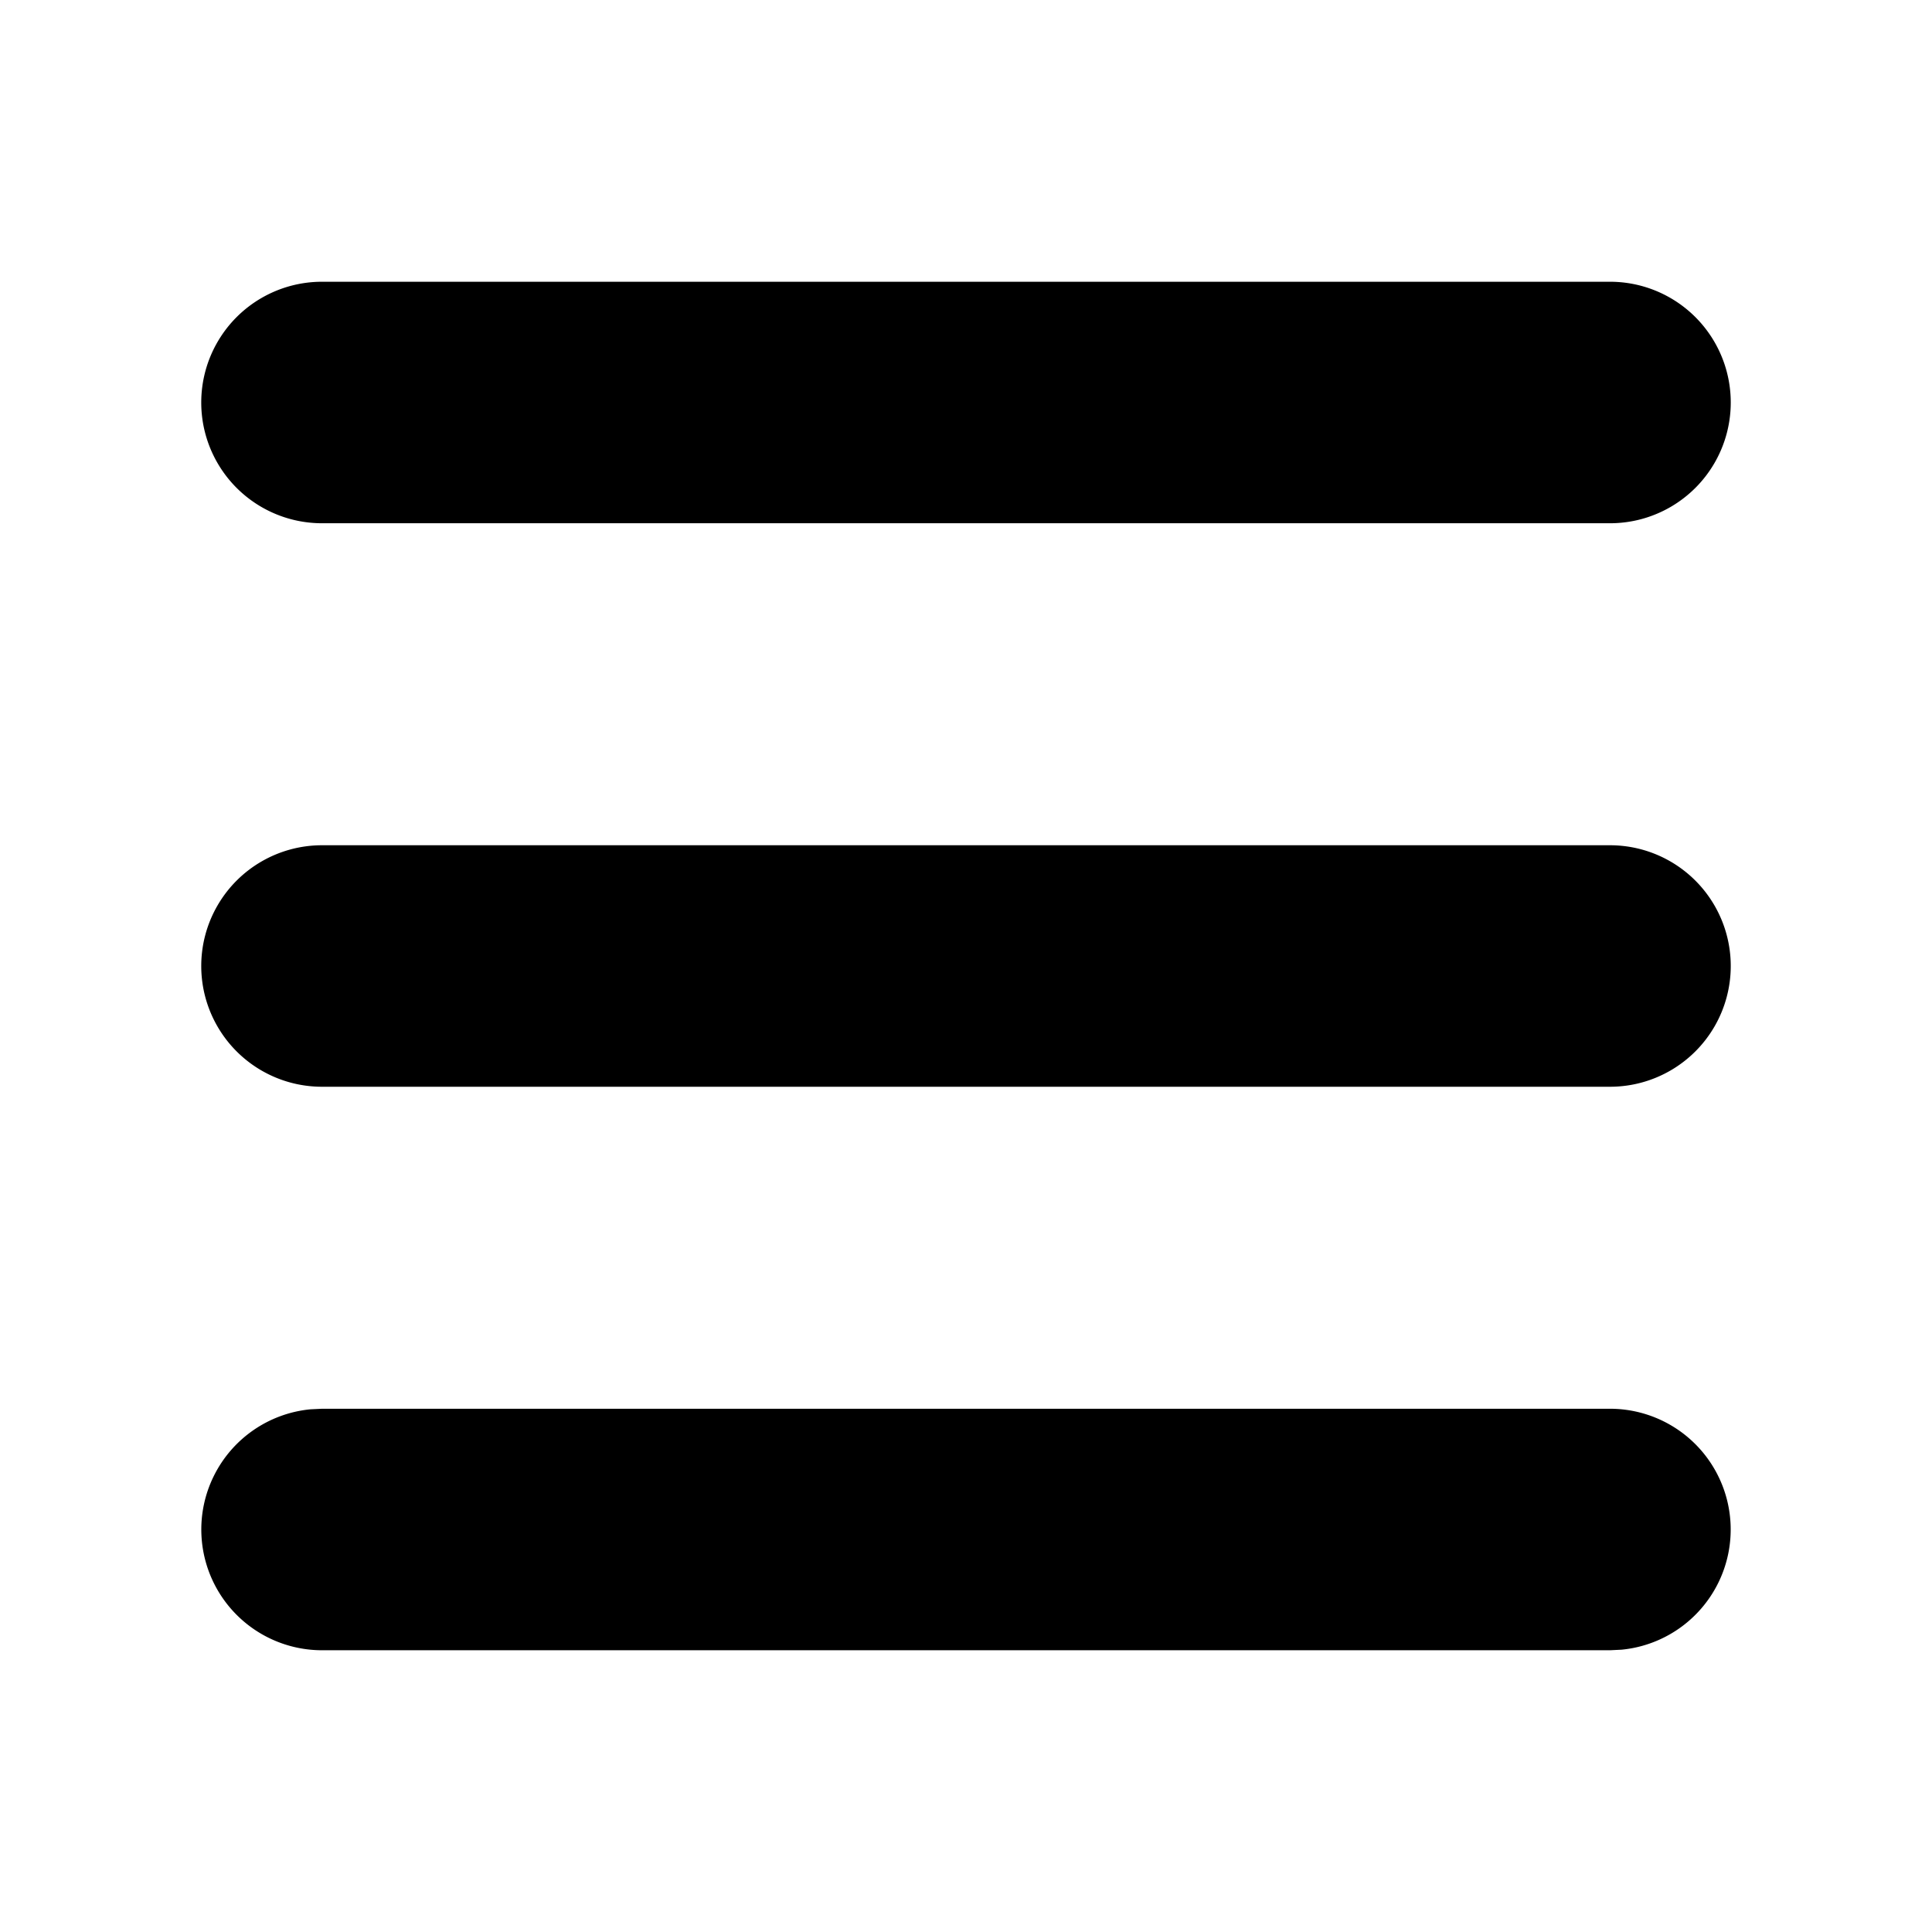<svg
  xmlns='http://www.w3.org/2000/svg'
  viewBox='0 0 24 24'
>
  <title>menu_fill</title>
  <g
    id="menu_fill"
    fill='none'
  >
    <path
      d='M24 0v24H0V0zM12.593 23.258l-.011.002-.071.035-.02.004-.014-.004-.071-.035c-.01-.004-.019-.001-.024.005l-.004.01-.017.428.005.02.01.013.104.074.015.004.012-.004.104-.074.012-.016.004-.017-.017-.427c-.002-.01-.009-.017-.017-.018m.265-.113-.013.002-.185.093-.01.01-.003.011.018.43.005.012.008.007.201.093c.012.004.023 0 .029-.008l.004-.014-.034-.614c-.003-.012-.01-.02-.02-.022m-.715.002a.023.023 0 0 0-.027.006l-.006.014-.034.614c0 .012.007.02.017.024l.015-.002.201-.093.01-.008.004-.011.017-.43-.003-.012-.01-.01z'
    />
    <path
      fill='currentColor'
      d='M20 17.5a1.5 1.5 0 0 1 .144 2.993L20 20.5H4a1.5 1.5 0 0 1-.144-2.993L4 17.5zm0-7a1.5 1.5 0 0 1 0 3H4a1.5 1.5 0 0 1 0-3zm0-7a1.5 1.5 0 0 1 0 3H4a1.5 1.5 0 1 1 0-3z'
    />
  </g>
</svg>
